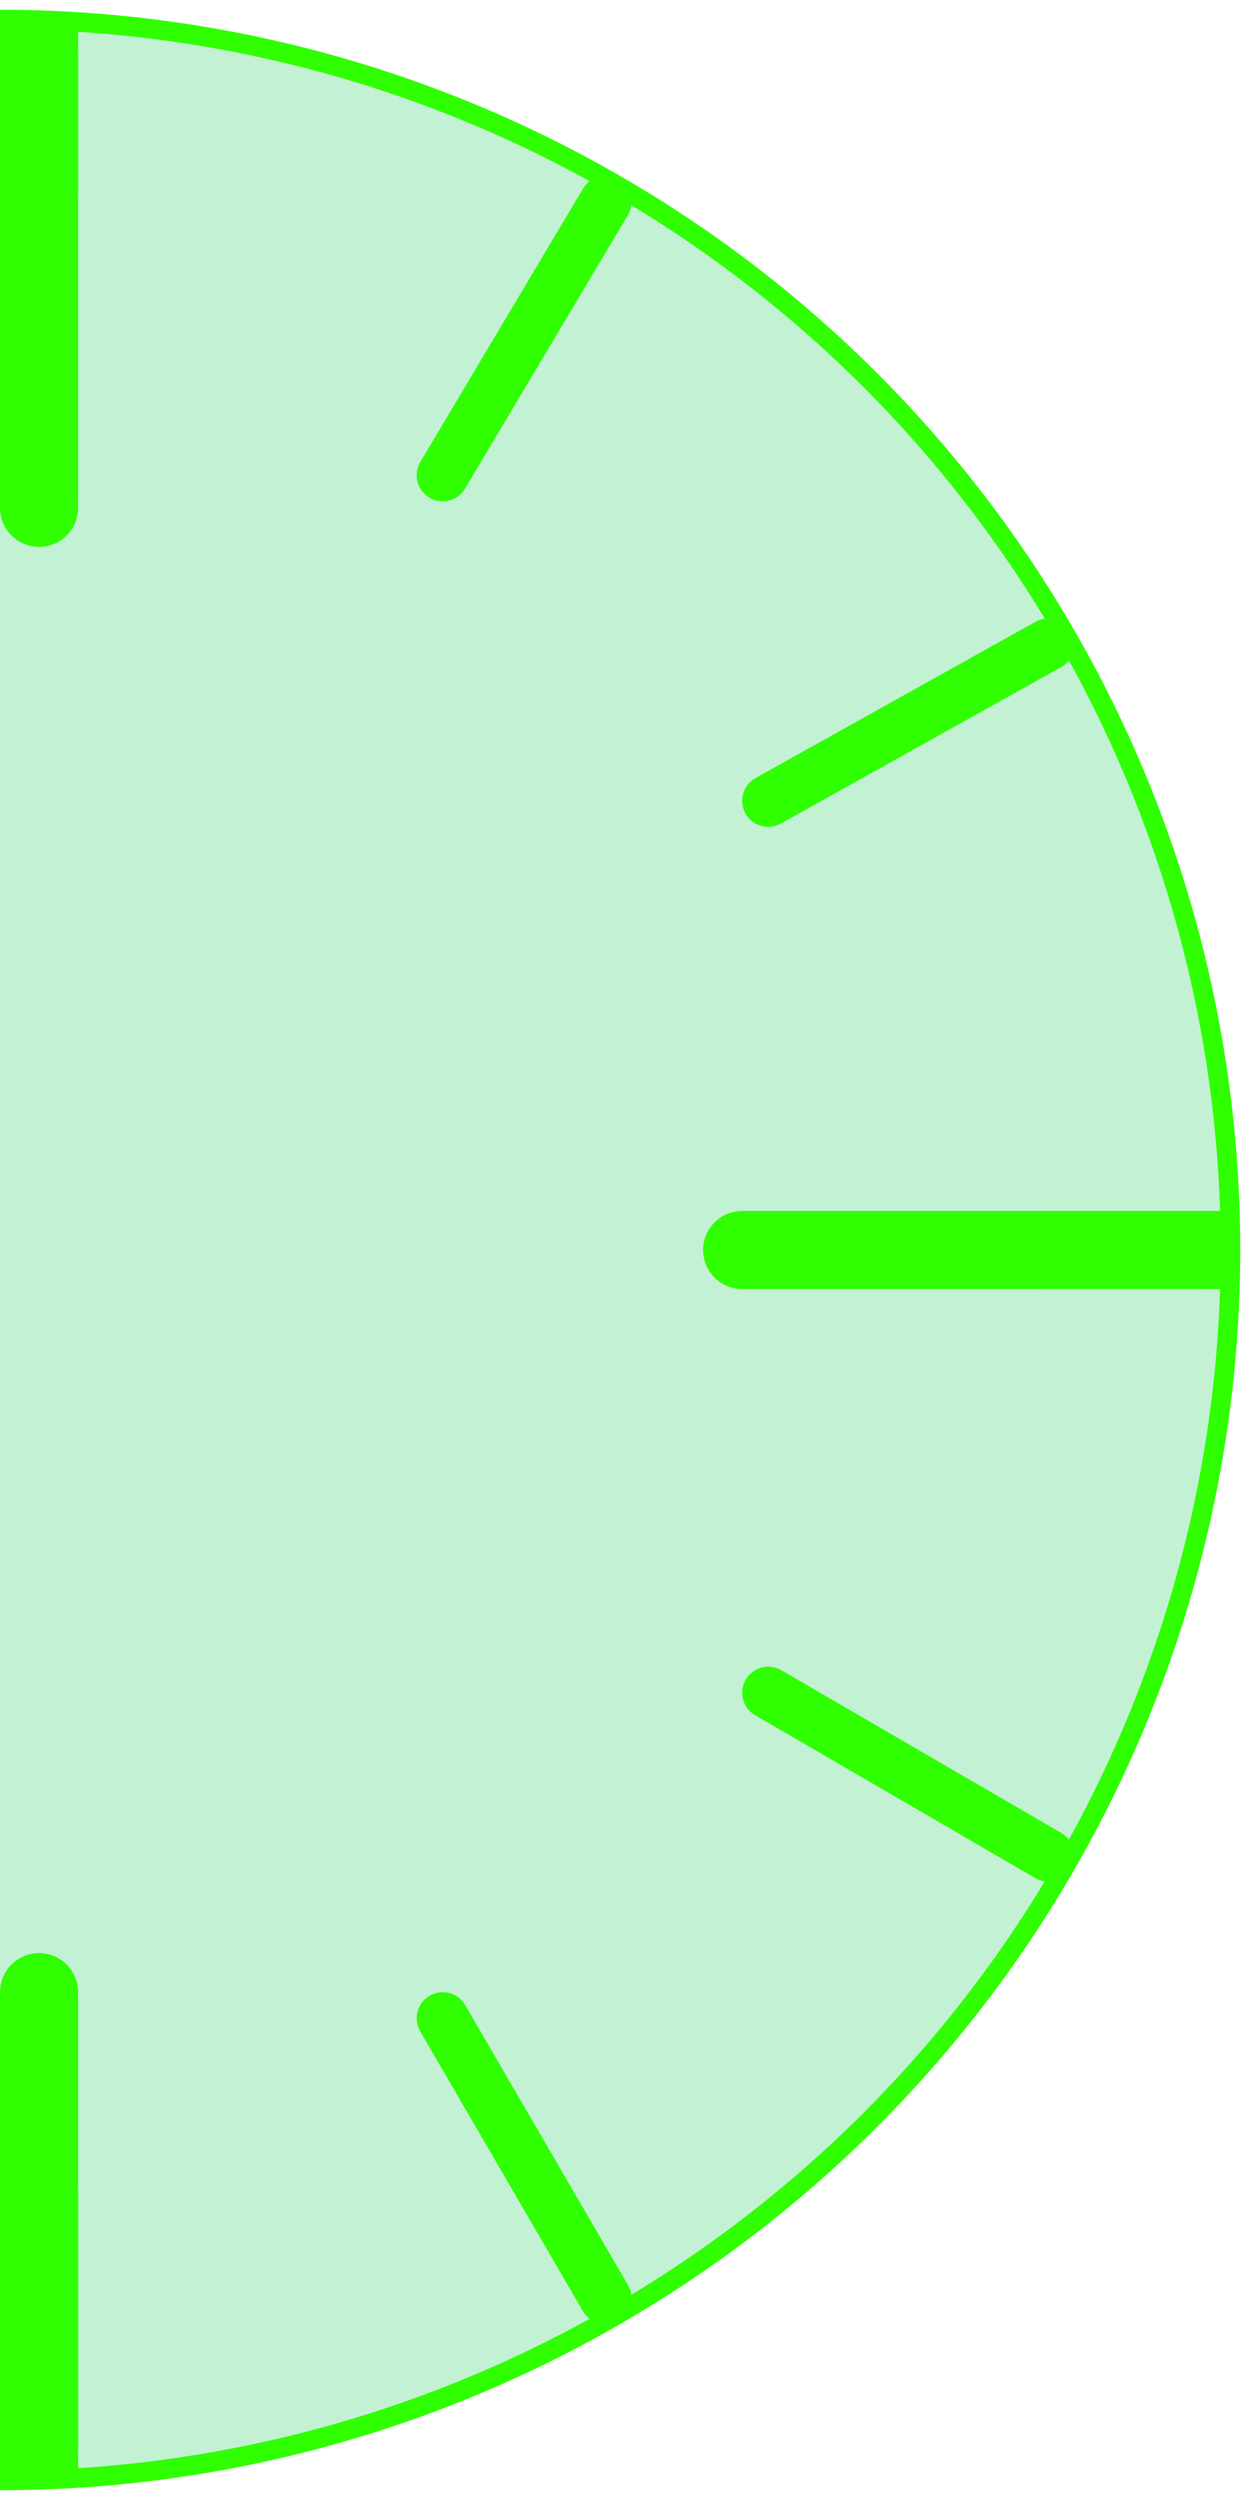 <svg version="1.1"
     baseProfile="full"
     width="192" height="384" viewBox="0 0 192 384"
     xmlns="http://www.w3.org/2000/svg">

  <path d="M 0 3 A 189 189 0 0 1 0 381 L 0 192 Z" fill="#13CB50" fill-opacity = "0.25"/>
  <circle cx="0" cy="192" r="189" stroke="#2FFF00" fill-opacity = "0" stroke-width="3"/>
  <path d="M 6 8 L 6 78 M 184 192 L 114 192 M 6 376 L 6 306" stroke="#2FFF00" stroke-width="12" stroke-linecap="round"/>
  <path d="M 6 4 L 6 30 M 188 192 L 160 192 M 6 380 L 6 336" stroke="#2FFF00" stroke-width="12"/>
  <path d="M 93 31 L 68 73 M 161 99 L 118 123 M 161 285 L 118 260 M 93 353 L 68 310" stroke="#2FFF00" stroke-width="8" stroke-linecap="round"/>
</svg>